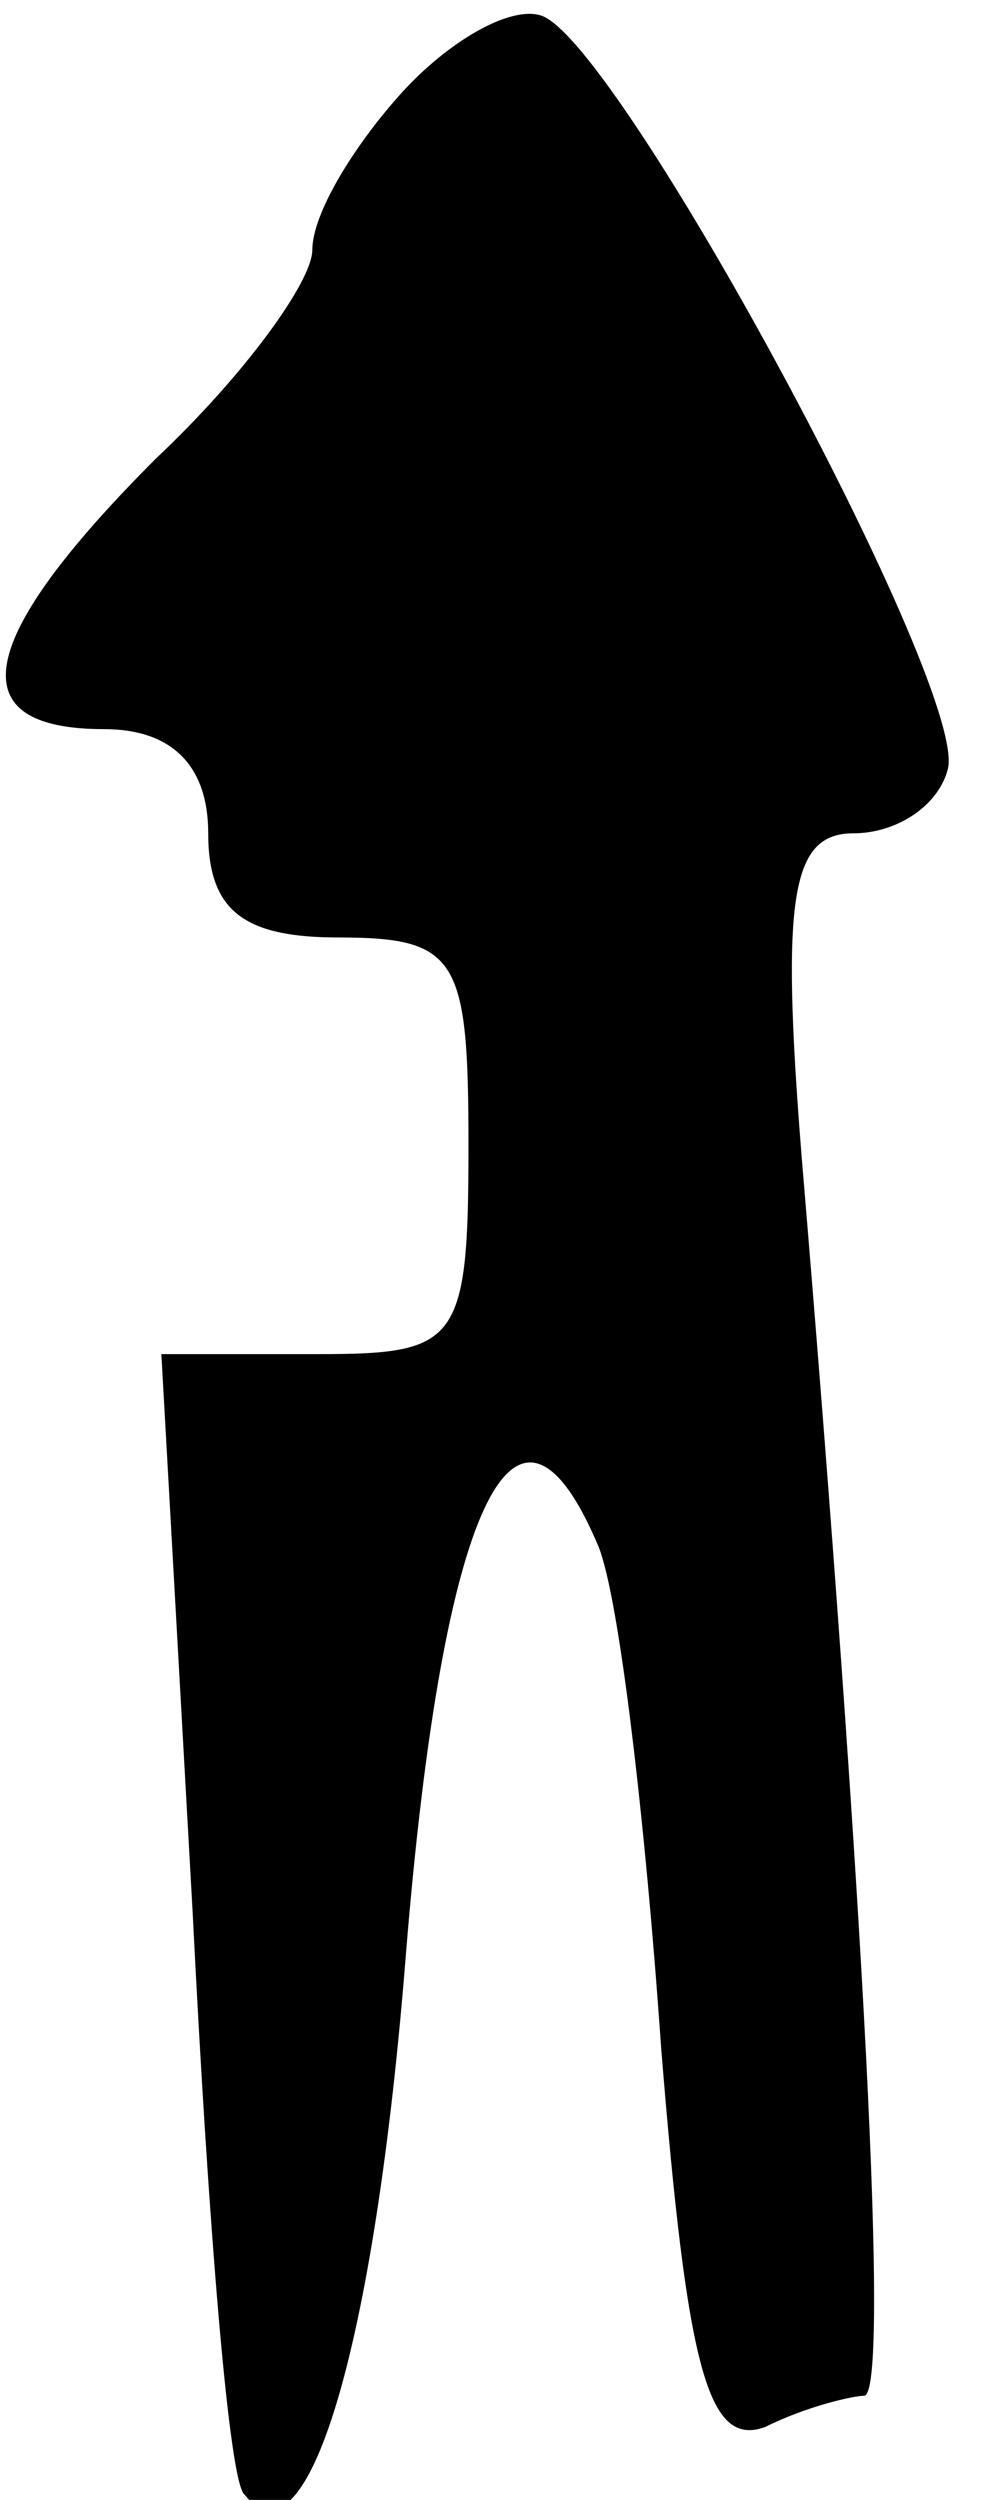 <?xml version="1.0" standalone="no"?>
<!DOCTYPE svg PUBLIC "-//W3C//DTD SVG 20010904//EN"
 "http://www.w3.org/TR/2001/REC-SVG-20010904/DTD/svg10.dtd">
<svg version="1.0" xmlns="http://www.w3.org/2000/svg"
 width="19pt" height="48pt" viewBox="0 0 19 48"
 preserveAspectRatio="xMidYMid meet">
<g transform="translate(0,48) scale(0.1,-0.1)"
fill="#000000" stroke="none">
<path fill="#000000" stroke="none" d="M77 462 c-9 -10 -17 -23 -17 -30 0 -6
-13 -24 -30 -40 -35 -35 -38 -52 -10 -52 13 0 20 -7 20 -20 0 -15 7 -20 25
-20 23 0 25 -4 25 -40 0 -38 -2 -40 -29 -40 l-30 0 6 -107 c3 -60 7 -110 10
-112 12 -15 25 28 31 104 7 86 21 116 37 78 4 -10 9 -53 12 -96 5 -62 9 -77
20 -73 8 4 17 6 19 6 5 0 0 95 -12 238 -4 50 -2 62 10 62 8 0 16 5 18 12 5 14
-63 140 -78 145 -6 2 -18 -5 -27 -15z"/>
</g>
</svg>
